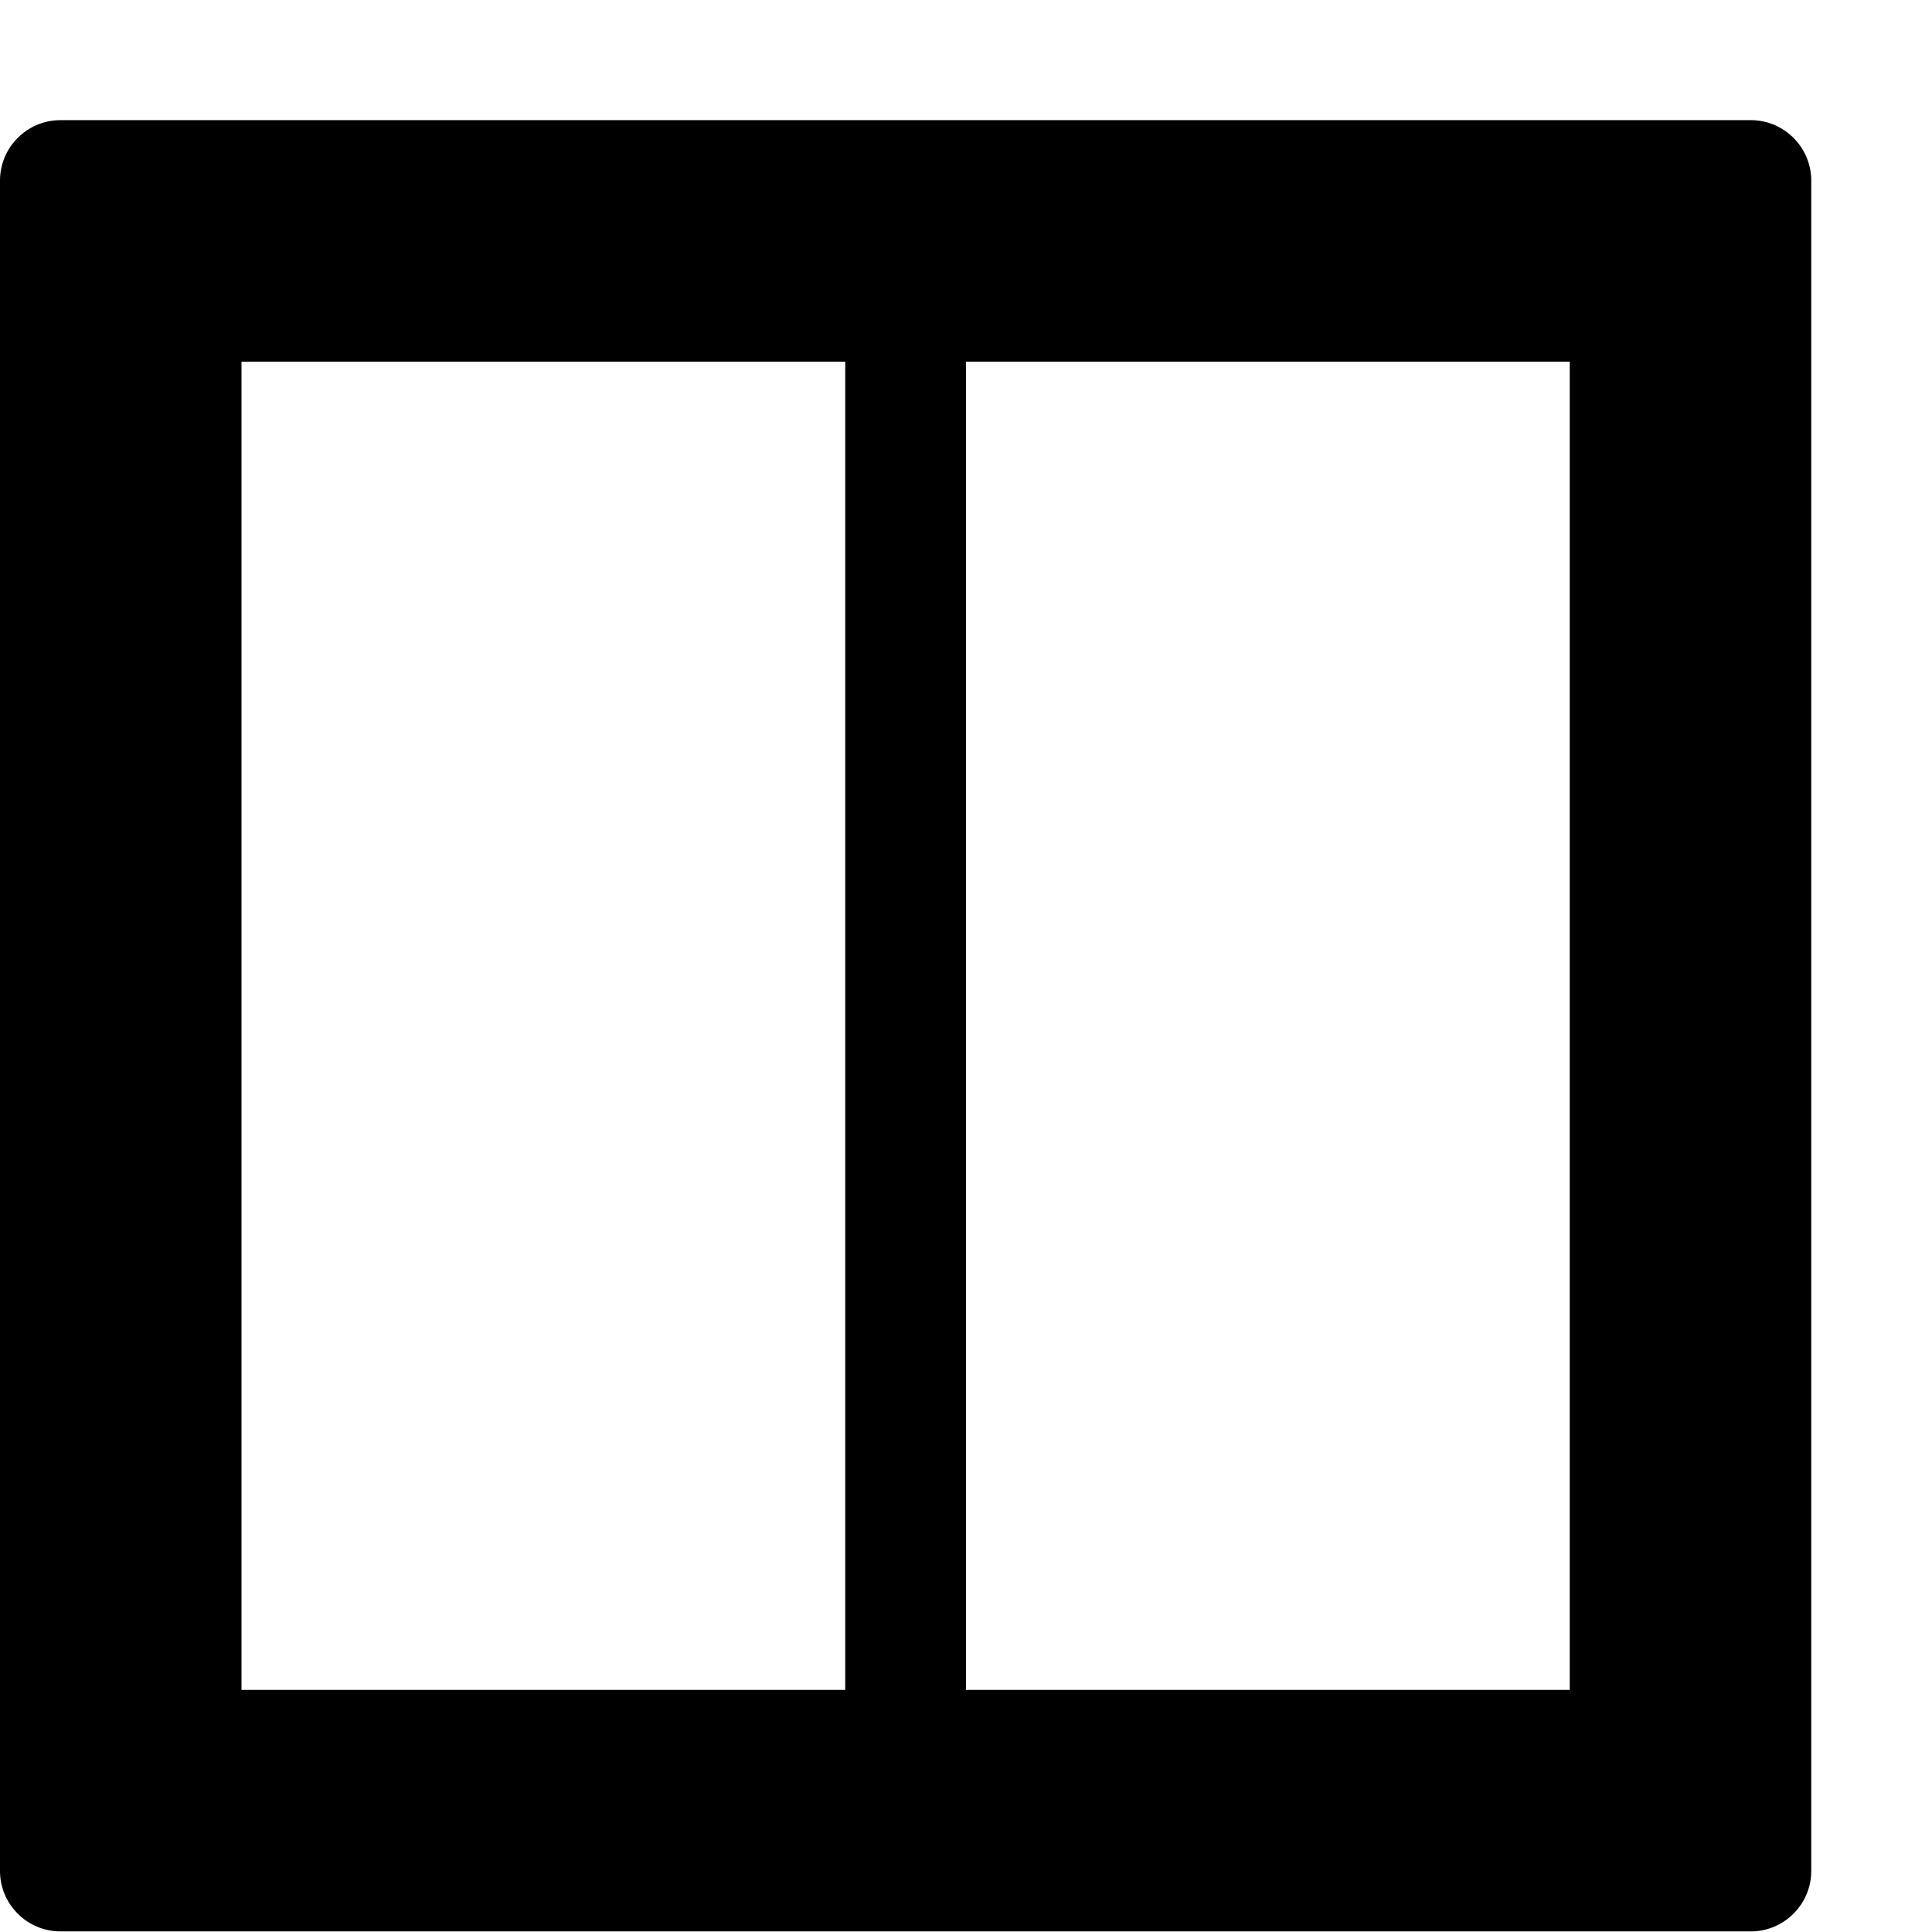 <?xml version="1.0" encoding="utf-8"?>
<!-- Generator: Adobe Illustrator 17.0.2, SVG Export Plug-In . SVG Version: 6.00 Build 0)  -->
<!DOCTYPE svg PUBLIC "-//W3C//DTD SVG 1.1//EN" "http://www.w3.org/Graphics/SVG/1.1/DTD/svg11.dtd">
<svg version="1.1" id="Layer_1" xmlns="http://www.w3.org/2000/svg" xmlns:xlink="http://www.w3.org/1999/xlink" x="0px" y="0px"
	 width="16px" height="16px" viewBox="0 0 16 16" enable-background="new 0 0 16 16" xml:space="preserve">
<path d="M0.5,0.995c-0.275,0-0.5,0.225-0.5,0.5v14c0,0.275,0.225,0.5,0.5,0.5h14c0.275,0,0.5-0.225,0.5-0.5v-14
	c0-0.275-0.225-0.5-0.5-0.5H0.5z M7,13.995H2v-11h5V13.995z M13,13.995H8v-11h5V13.995z"/>
</svg>
